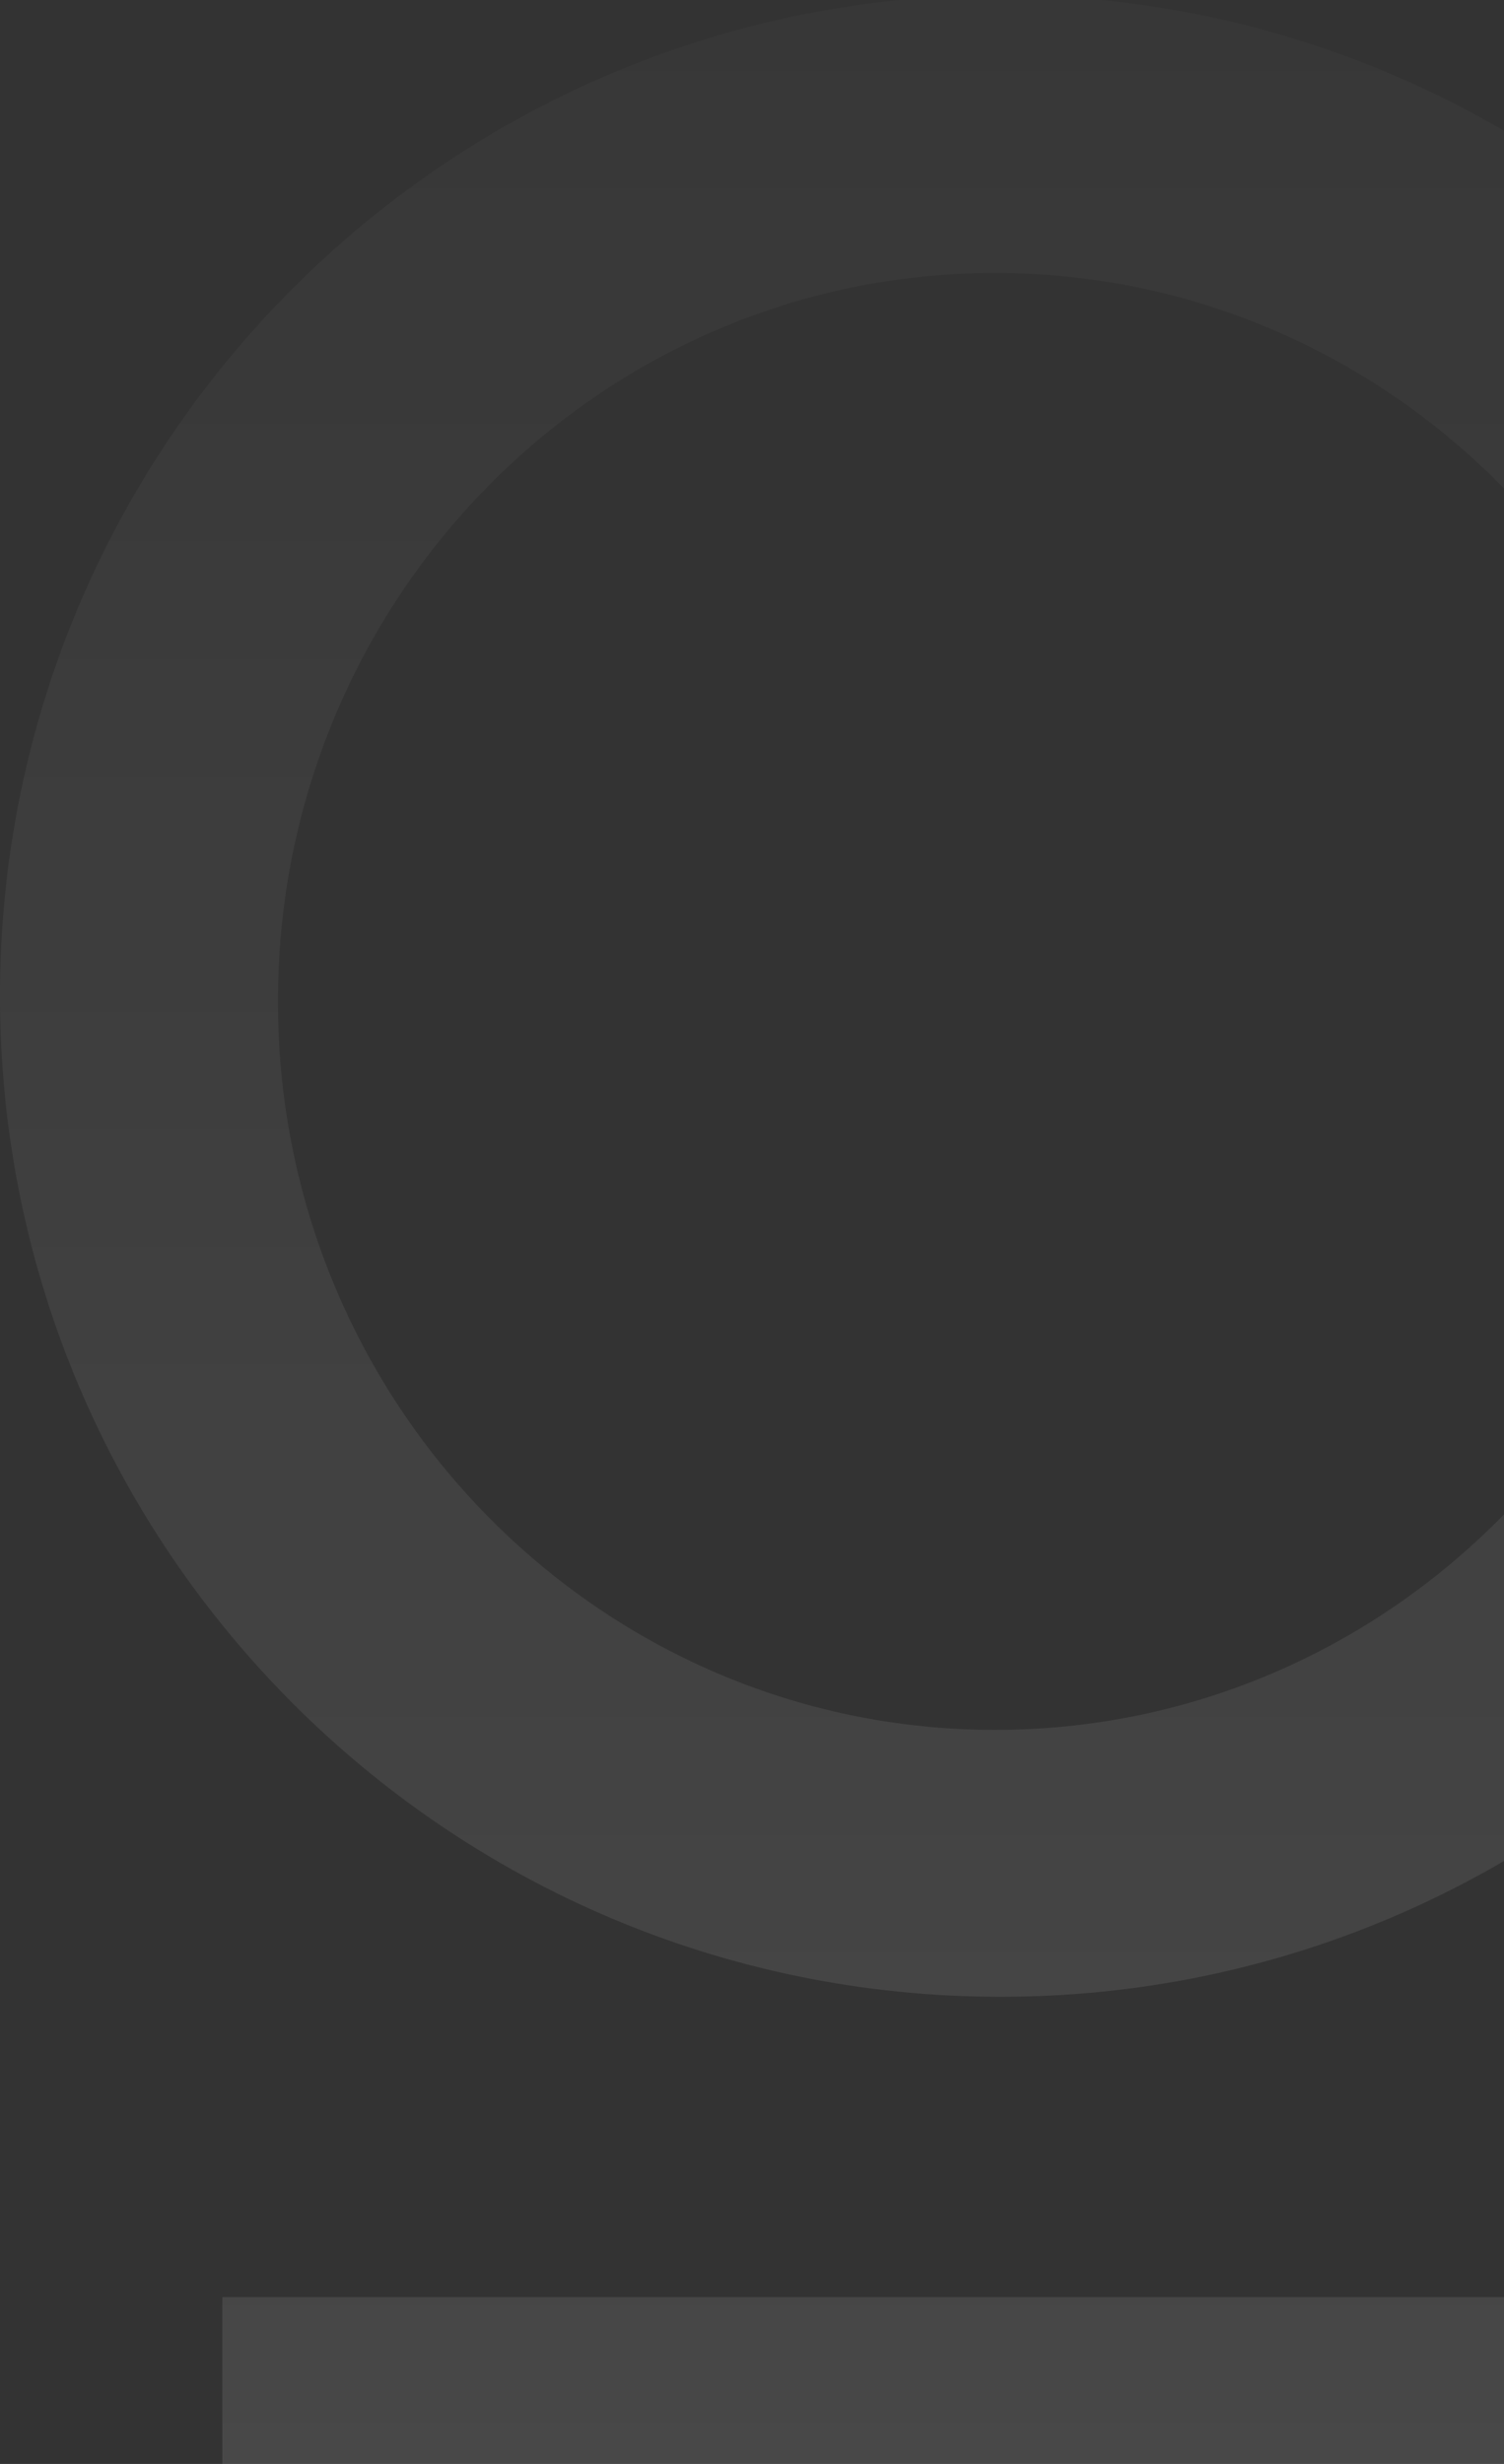 <svg xmlns="http://www.w3.org/2000/svg" width="298" height="488" viewBox="0 0 298 488">
  <rect x="0" y="0" width="298" height="488" fill="#333333" stroke="none"/>
  <defs>
    <linearGradient id="logo-a" x1="50%" x2="50%" y1="0%" y2="97.319%">
      <stop offset="0%" stop-color="#FFF" stop-opacity=".02"/>
      <stop offset="100%" stop-color="#FFF" stop-opacity=".1"/>
    </linearGradient>
  </defs>
  <path fill="url(#logo-a)" fill-rule="evenodd" d="M874.053,687.947 L1182.423,687.947 L1182.423,732 L874.053,732 L874.053,687.947 Z M1028.238,628.476 C918.754,628.476 830,539.722 830,430.238 C830,320.754 918.754,232 1028.238,232 C1137.722,232 1226.476,320.754 1226.476,430.238 C1226.476,539.722 1137.722,628.476 1028.238,628.476 Z M1027.137,575.612 C1105.553,575.612 1169.207,511.066 1169.207,431.339 C1169.207,351.612 1105.553,287.066 1027.137,287.066 C948.72,287.066 885.066,351.612 885.066,431.339 C885.066,511.066 948.72,575.612 1027.137,575.612 Z" transform="translate(-830 -233)"/>
</svg>

